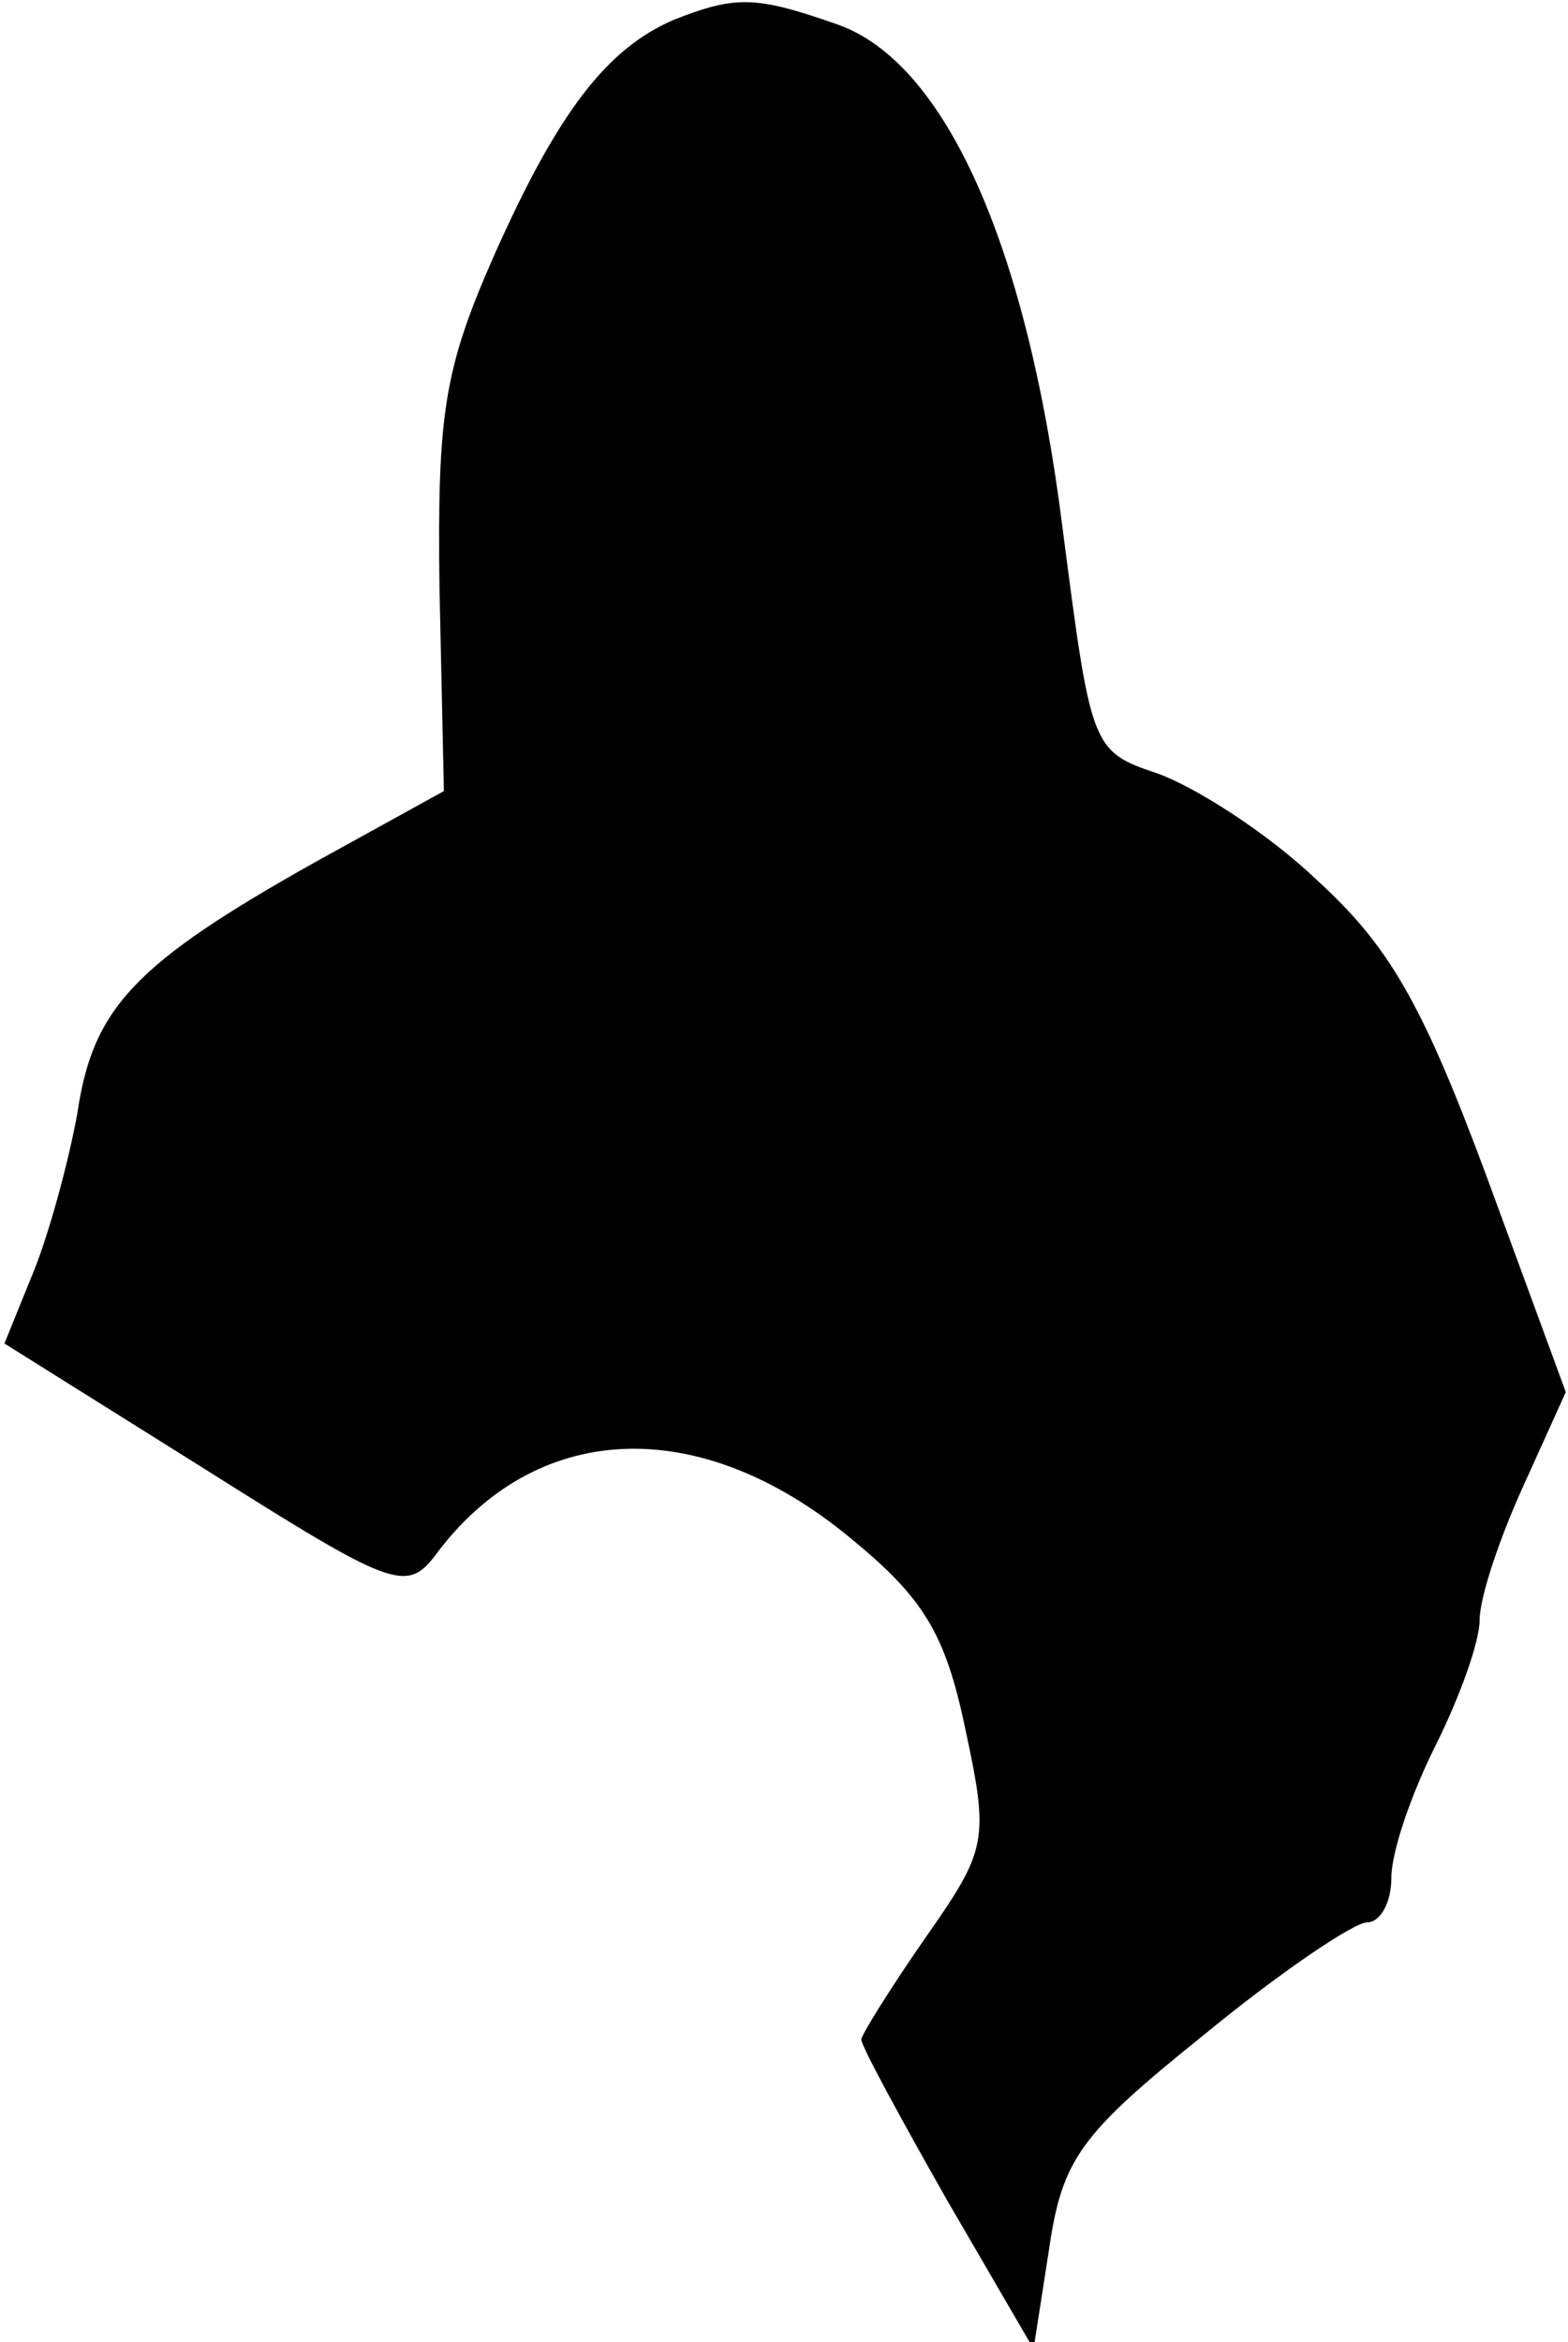 <?xml version="1.0" standalone="no"?>
<!DOCTYPE svg PUBLIC "-//W3C//DTD SVG 20010904//EN"
 "http://www.w3.org/TR/2001/REC-SVG-20010904/DTD/svg10.dtd">
<svg version="1.0" xmlns="http://www.w3.org/2000/svg"
 width="71pt" height="106pt" viewBox="0 0 71 106"
 preserveAspectRatio="xMidYMid meet">
<g transform="translate(0,106) scale(0.1,-0.1)"
fill="#000000" stroke="none">
<path fill="#000000" stroke="none" d="M305 1051 c-30 -13 -52 -41 -81 -106
-23 -52 -26 -72 -25 -151 l2 -92 -58 -32 c-82 -46 -101 -66 -108 -114 -4 -22
-13 -55 -20 -72 l-13 -32 91 -57 c84 -53 91 -56 104 -39 45 61 119 65 188 8
33 -27 43 -43 52 -86 11 -51 10 -55 -18 -95 -16 -23 -29 -44 -29 -46 0 -3 18
-36 39 -73 l39 -67 7 45 c6 41 14 52 70 97 34 28 68 51 74 51 6 0 11 9 11 20
0 12 9 38 20 60 11 22 20 47 20 57 0 10 9 37 20 61 l19 42 -36 98 c-29 78 -44
104 -77 134 -22 21 -55 42 -72 48 -30 10 -30 12 -43 112 -16 127 -53 210 -102
227 -37 13 -46 13 -74 2z"/>
</g>
</svg>
